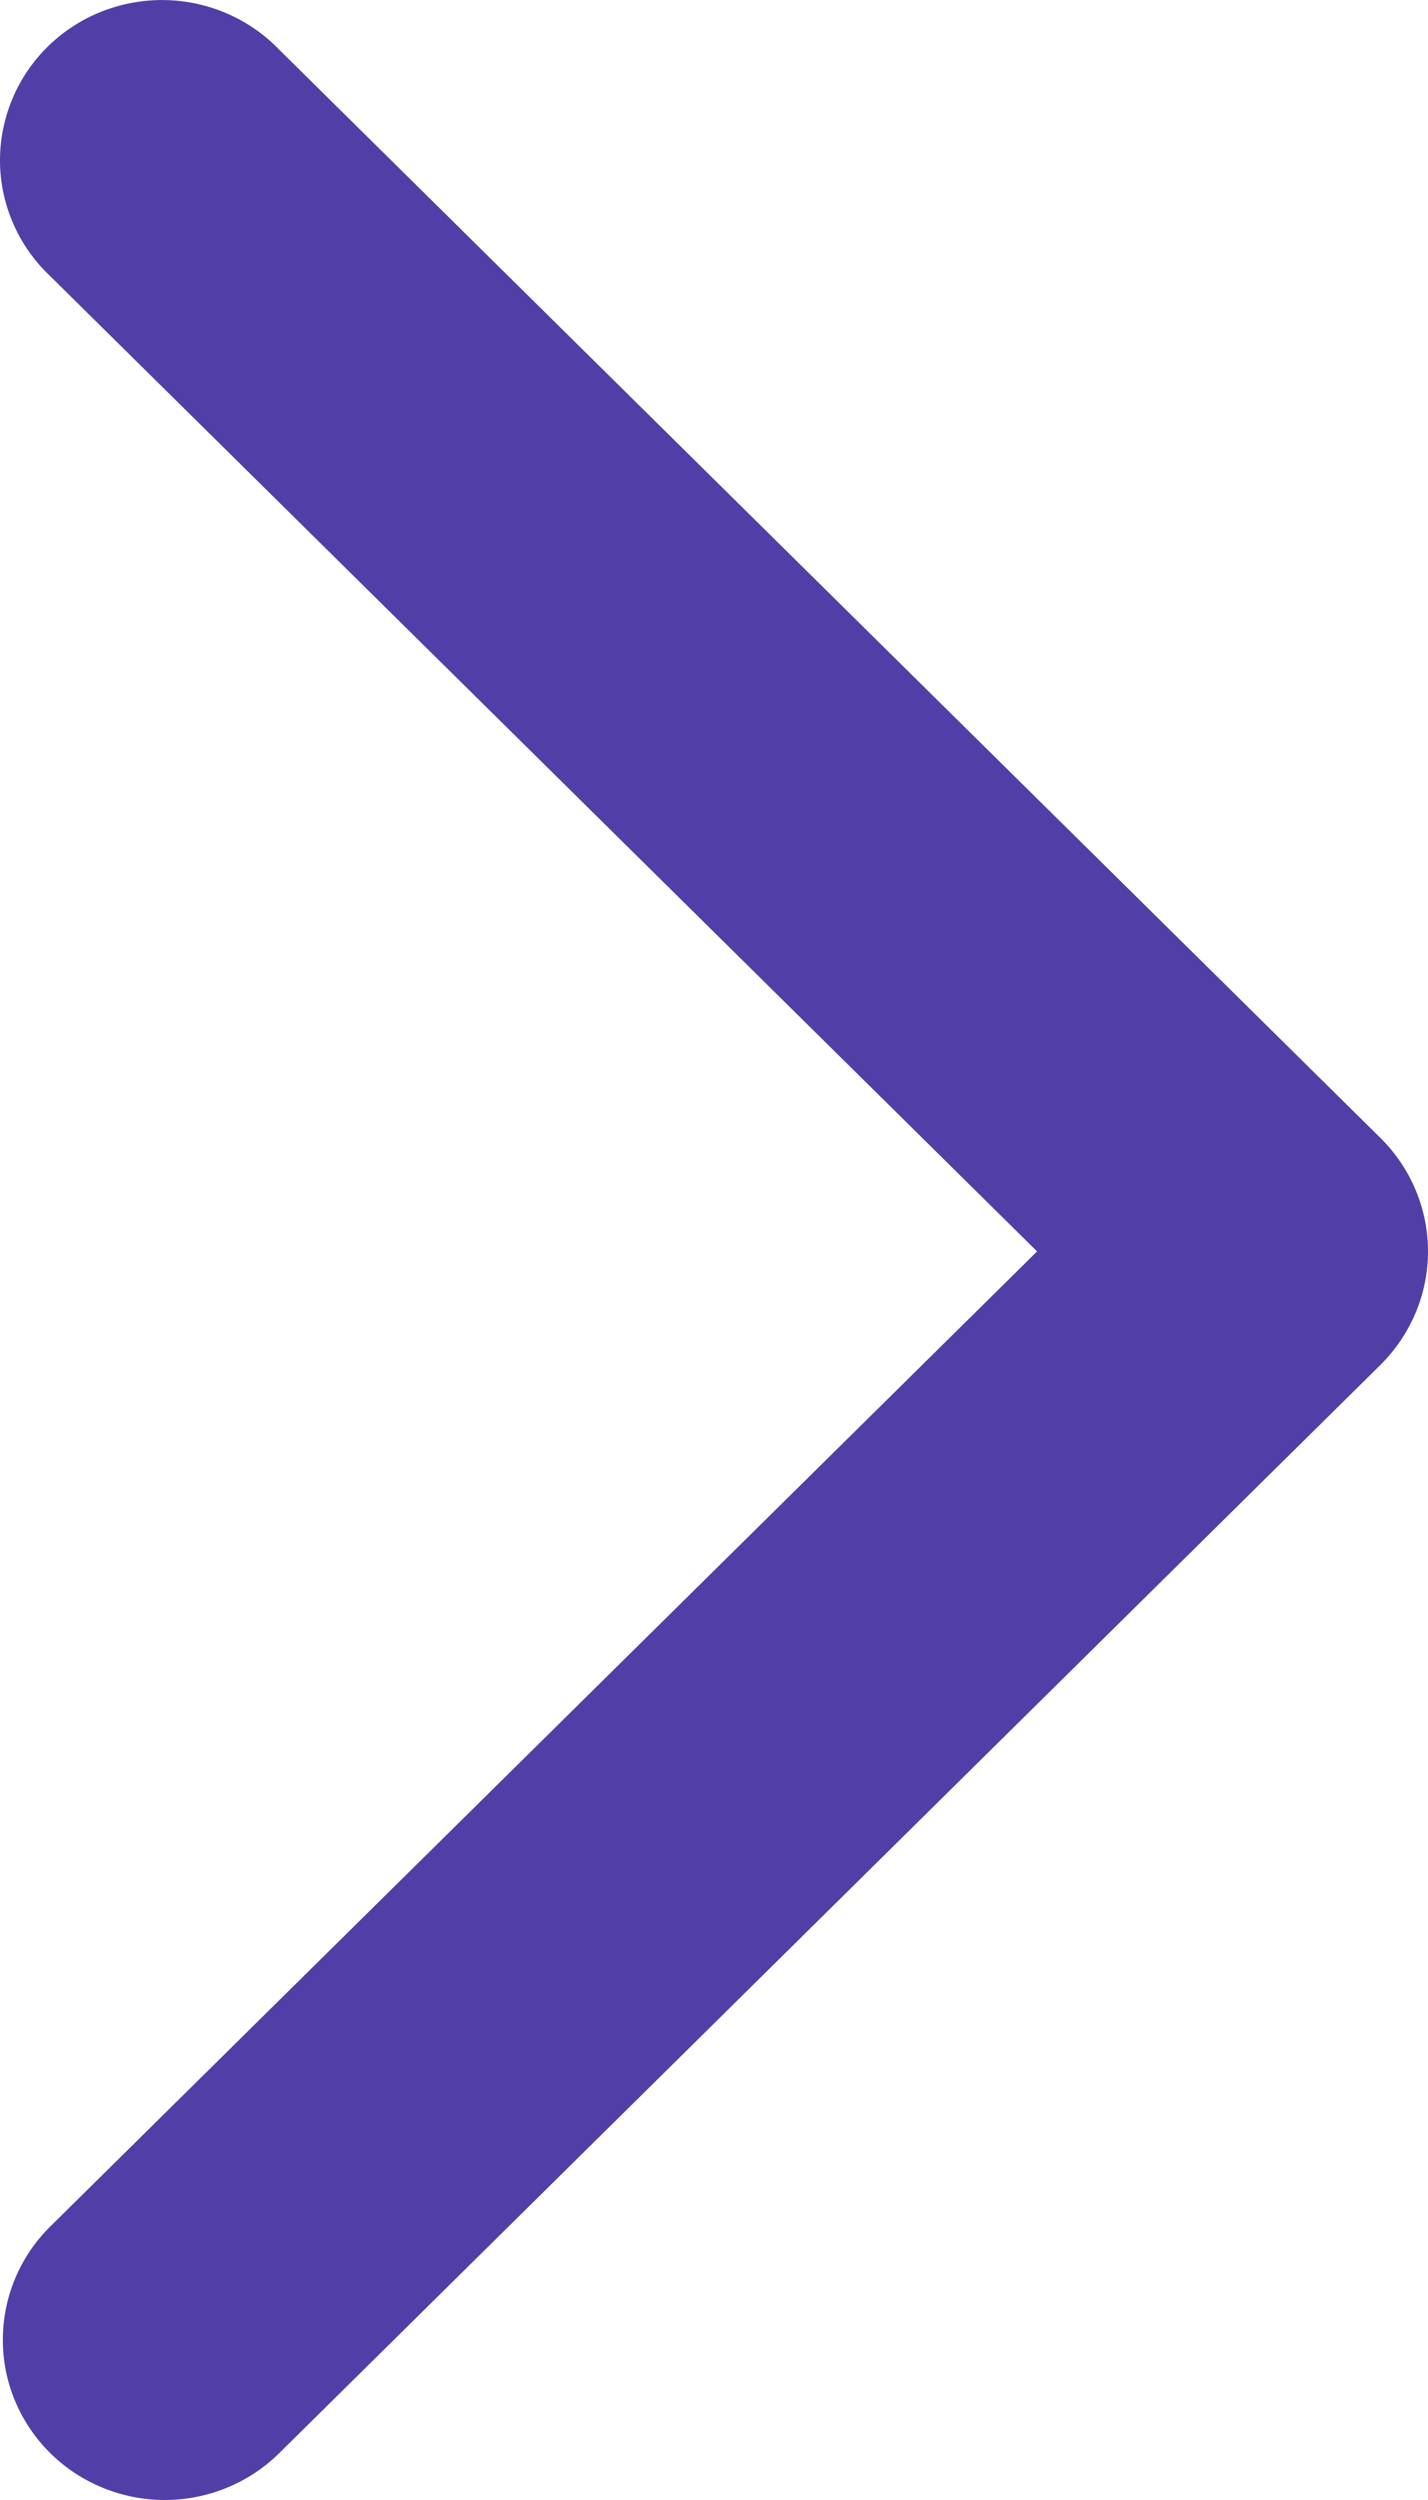 <svg width="8" height="14" viewBox="0 0 8 14" fill="none" xmlns="http://www.w3.org/2000/svg">
<path fill-rule="evenodd" clip-rule="evenodd" d="M0.281 13.737C0.451 13.905 0.682 14 0.923 14C1.164 14 1.395 13.905 1.565 13.737L7.734 7.643C7.904 7.474 8 7.246 8 7.008C8 6.77 7.904 6.541 7.734 6.373L1.565 0.279C1.338 0.043 0.999 -0.053 0.679 0.029C0.36 0.111 0.111 0.357 0.029 0.673C-0.054 0.989 0.044 1.324 0.283 1.548L5.81 7.008L0.283 12.467C0.112 12.635 0.016 12.864 0.016 13.102C0.015 13.34 0.111 13.568 0.281 13.737Z" fill="#523EA7"/>
</svg>
